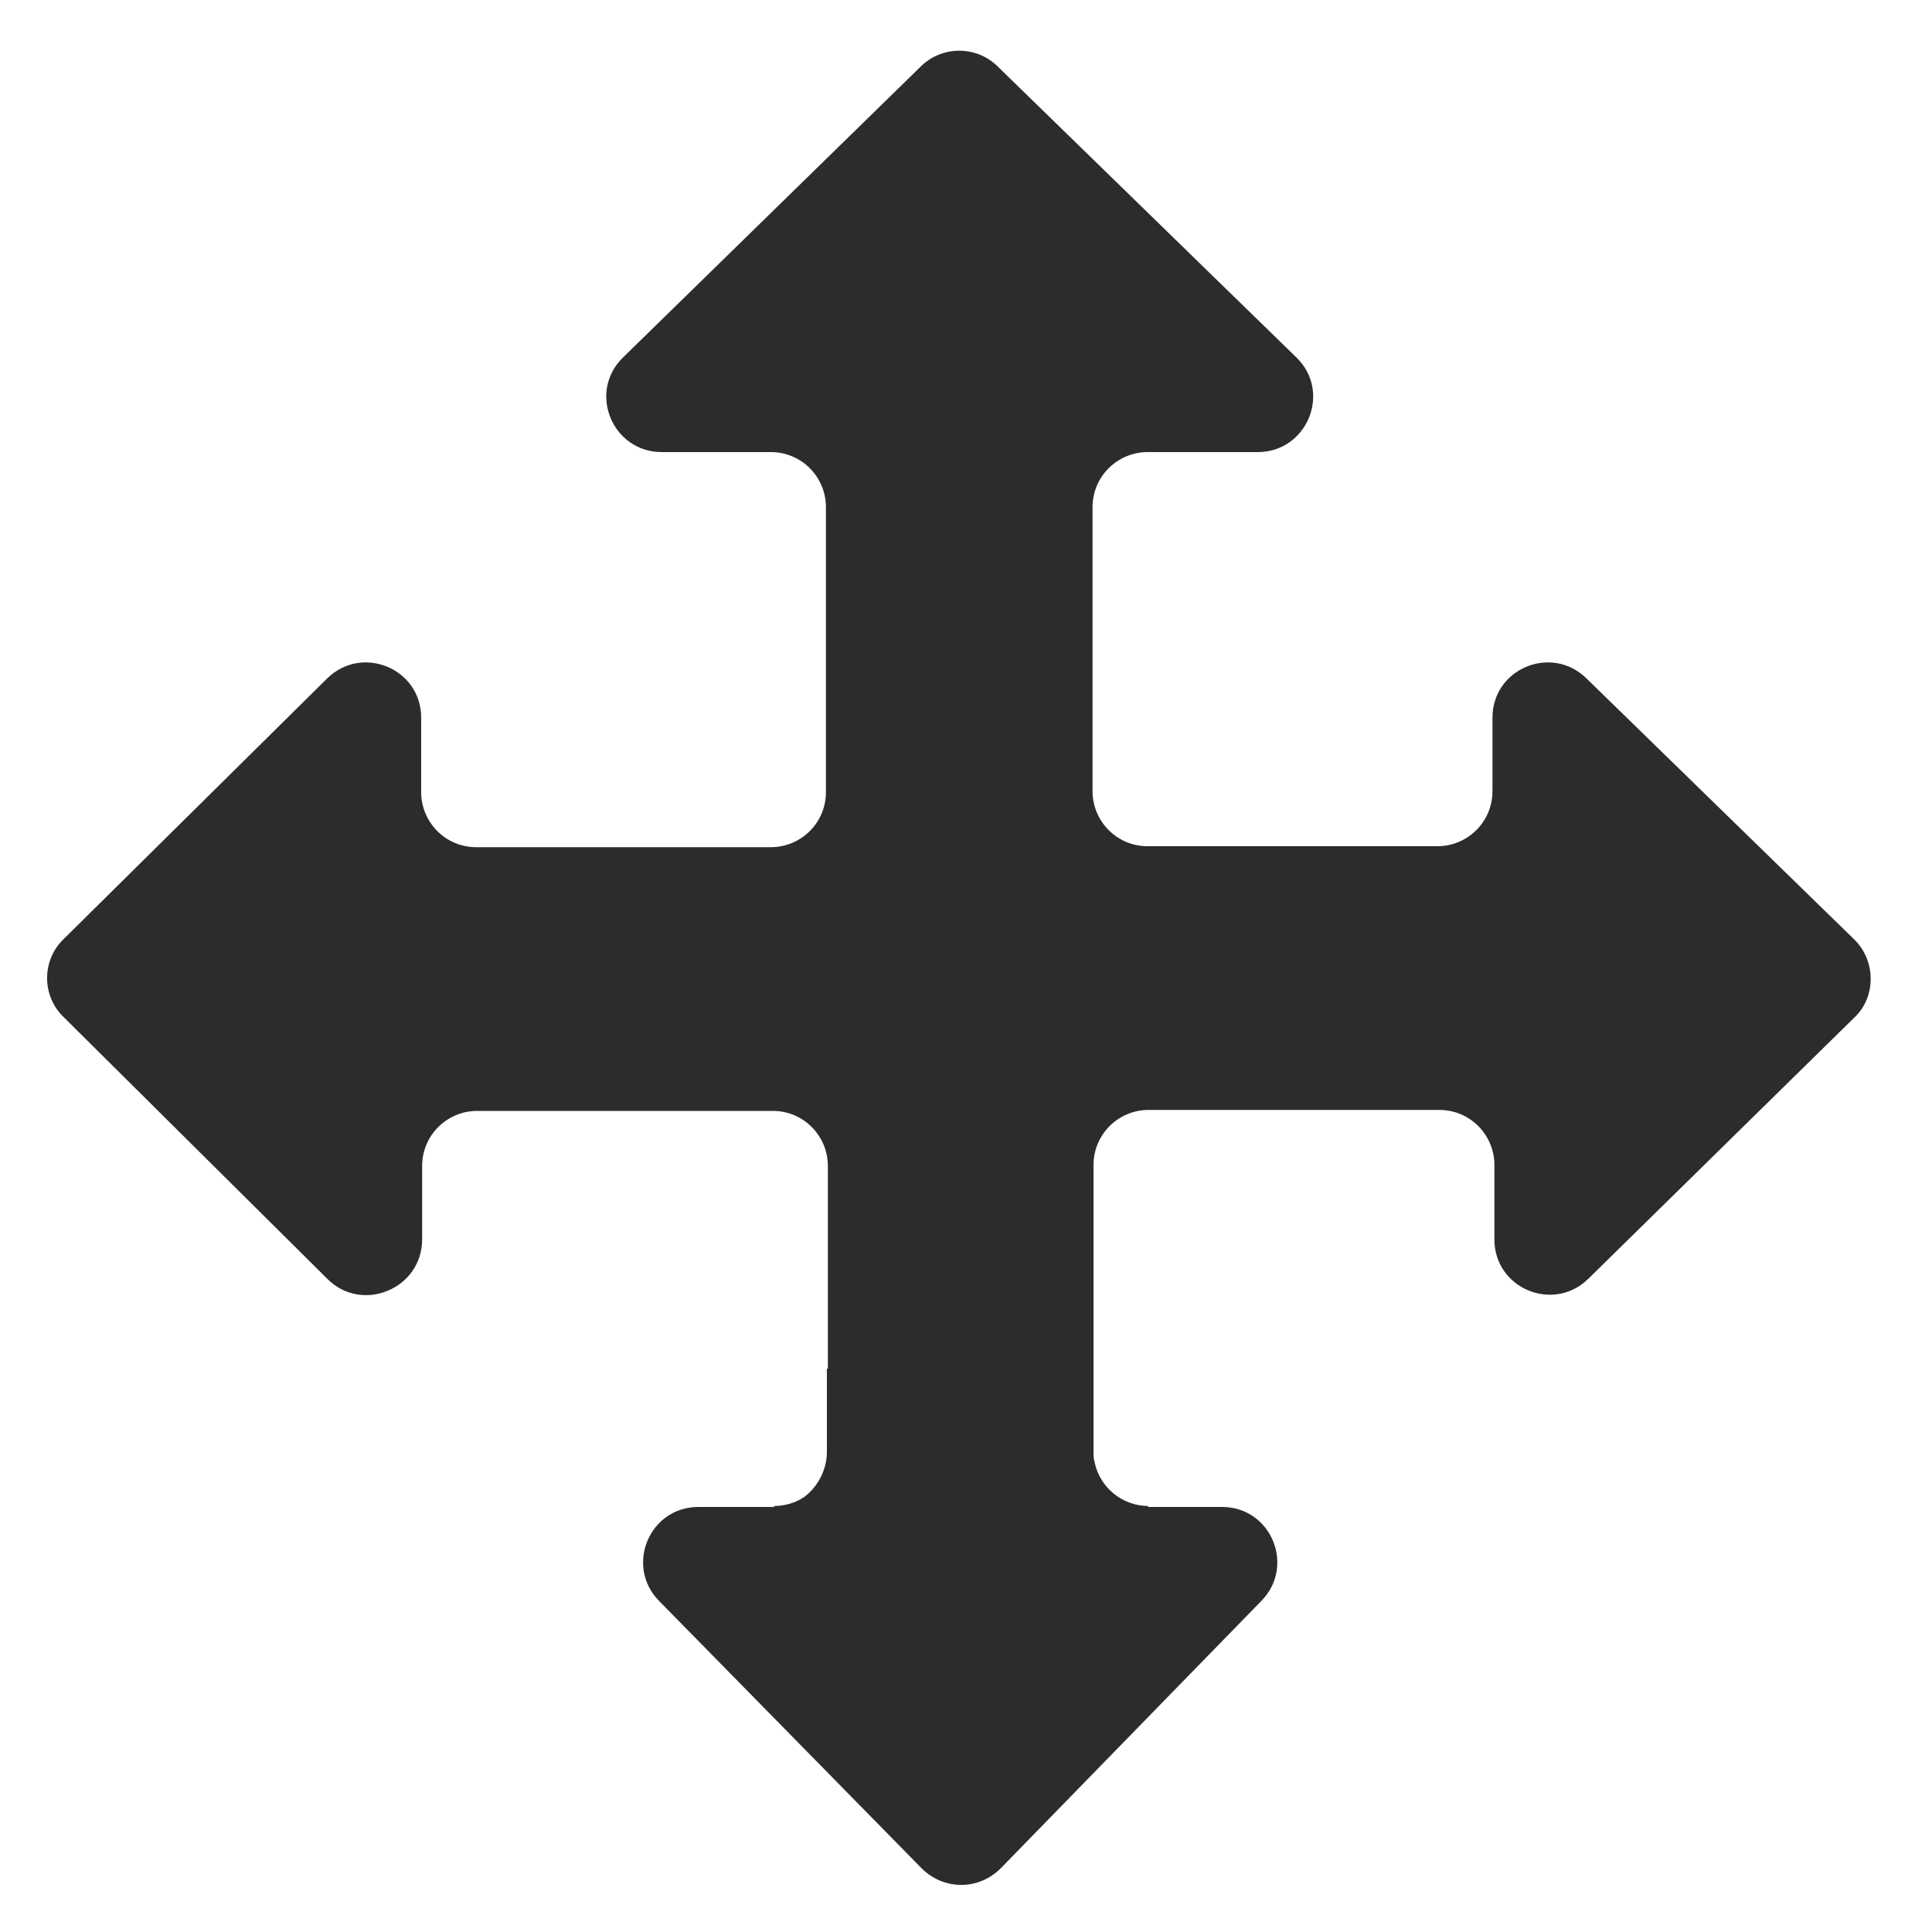 <?xml version="1.0" standalone="no"?><!DOCTYPE svg PUBLIC "-//W3C//DTD SVG 1.1//EN" "http://www.w3.org/Graphics/SVG/1.1/DTD/svg11.dtd"><svg class="icon" width="200px" height="200.00px" viewBox="0 0 1024 1024" version="1.1" xmlns="http://www.w3.org/2000/svg"><path fill="#2c2c2c" d="M982.528 497.664l-141.824-138.24c-18.432-17.92-49.664-5.12-49.664 20.992v38.912c0 16.384-13.312 29.184-29.184 29.184h-153.6c-16.384 0-29.184-13.312-29.184-29.184V268.8c0-16.384 13.312-29.184 29.184-29.184h58.368c26.112 0 39.424-31.744 20.48-50.176L528.896 35.328c-11.264-11.264-29.696-11.264-40.96 0L330.24 189.44c-18.944 18.432-5.632 50.176 20.48 50.176h57.856c16.384 0 29.184 13.312 29.184 29.184V419.84c0 16.384-13.312 29.184-29.184 29.184H252.416c-16.384 0-29.184-13.312-29.184-29.184v-39.424c0-26.112-31.232-38.912-49.664-20.992l-139.776 138.24c-11.776 11.264-11.776 30.208 0 41.472l139.776 138.752c18.432 18.432 50.176 5.12 50.176-20.992v-38.912c0-16.384 13.312-29.184 29.184-29.184H409.6c16.384 0 29.184 13.312 29.184 29.184v107.52h-0.512v44.032c0 9.728-5.12 18.944-12.288 24.064-4.608 3.072-10.24 4.608-15.872 4.608l0.512 0.512h-40.448c-26.112 0-38.912 31.232-20.992 49.664l139.264 141.824c11.776 11.776 30.208 11.776 41.984 0l138.24-141.824c17.92-18.432 5.12-49.664-20.992-49.664H608.256l0.512-0.512c-14.336 0-26.112-10.24-28.672-23.552-0.512-1.536-0.512-3.584-0.512-5.632v-151.552c0-16.384 13.312-29.184 29.184-29.184H762.88c16.384 0 29.184 13.312 29.184 29.184v39.424c0 26.112 31.232 38.912 49.664 20.992l141.824-139.264c10.752-10.752 10.752-29.696-1.024-40.96z" /></svg>